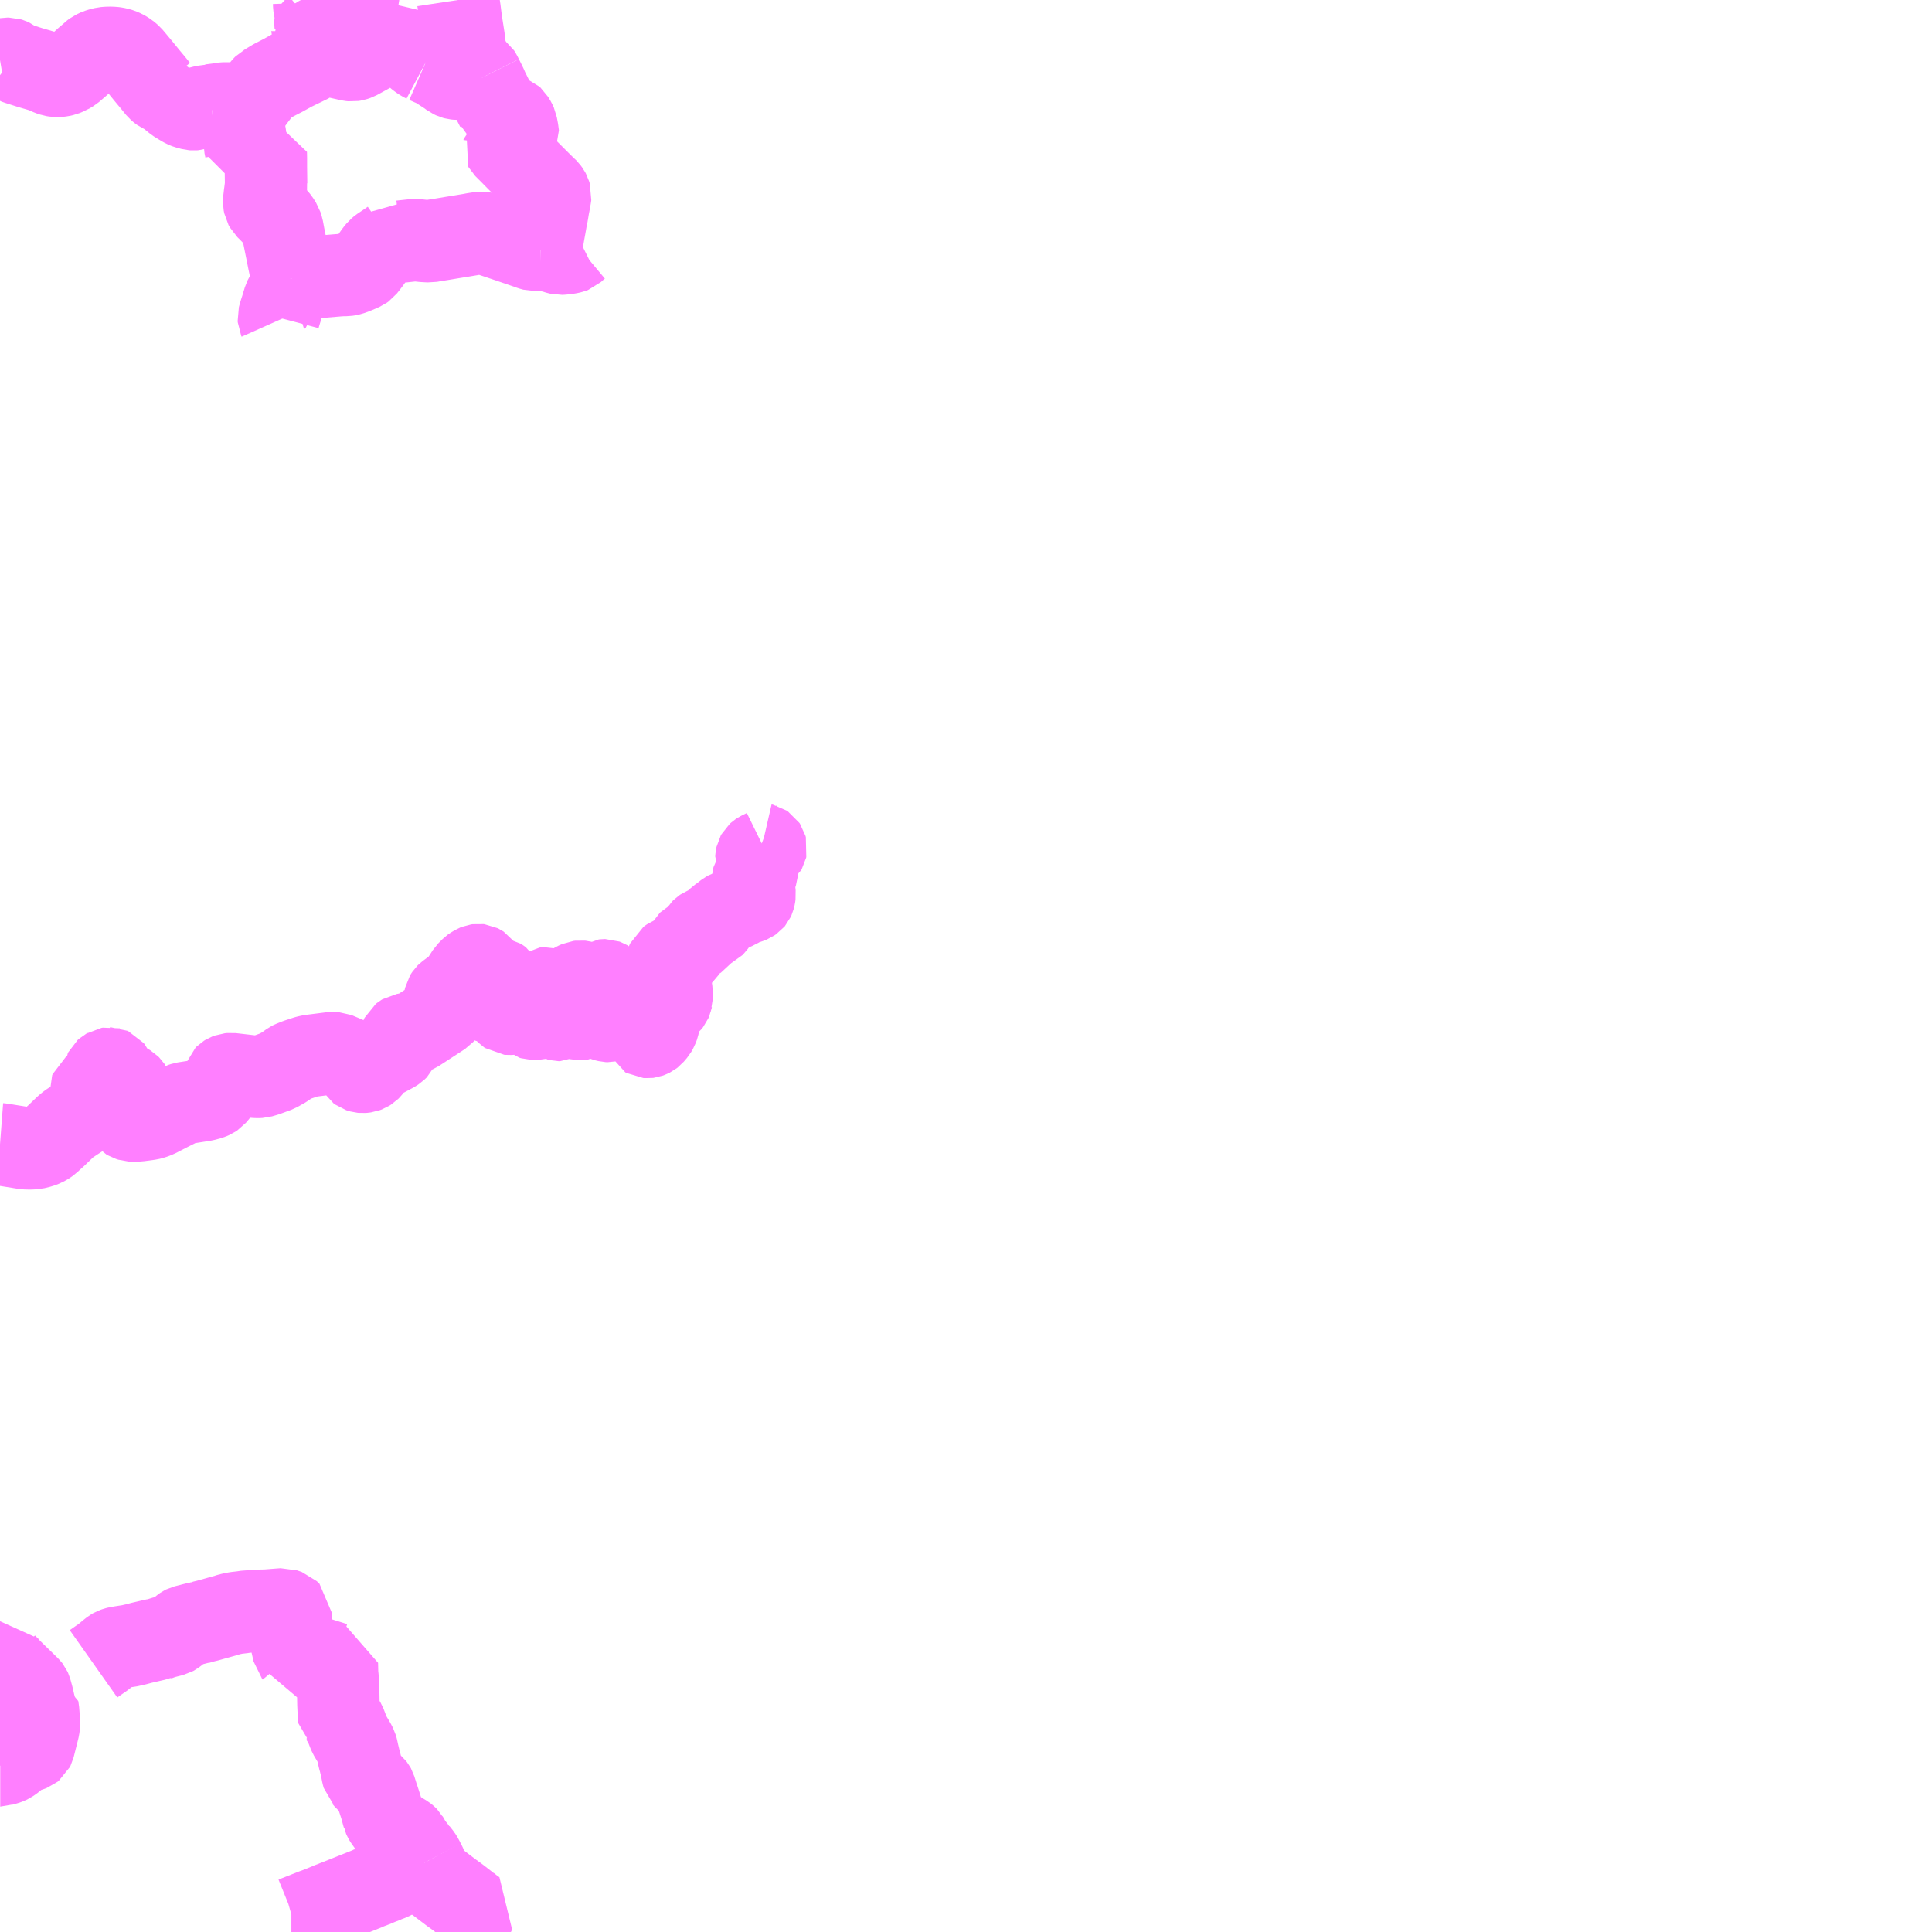 <?xml version="1.0" encoding="UTF-8"?>
<svg  xmlns="http://www.w3.org/2000/svg" xmlns:xlink="http://www.w3.org/1999/xlink" xmlns:go="http://purl.org/svgmap/profile" property="N07_001,N07_002,N07_003,N07_004,N07_005,N07_006,N07_007" viewBox="13992.188 -3919.922 17.578 17.578" go:dataArea="13992.1875 -3919.921875 17.578125 17.578125" >
<globalCoordinateSystem srsName="http://purl.org/crs/84" transform="matrix(100.0,0.0,0.0,-100.0,0.0,0.0)" />
<defs>
 <g id="p0" >
  <circle cx="0.0" cy="0.0" r="3" stroke="green" stroke-width="0.75" vector-effect="non-scaling-stroke" />
 </g>
</defs>
<g fill="none" fill-rule="evenodd" stroke="#FF00FF" stroke-width="0.75" opacity="0.5" vector-effect="non-scaling-stroke" stroke-linejoin="bevel" >
<path content="1,庄内交通（株）,酒田-鉾立　快速,0.7,0.2,1.5," xlink:title="1" d="M13992.188,-3909.511L13992.201,-3909.51L13992.287,-3909.496L13992.418,-3909.475L13992.46,-3909.474L13992.504,-3909.476L13992.553,-3909.488L13992.586,-3909.5L13992.614,-3909.516L13992.637,-3909.532L13992.654,-3909.549L13992.701,-3909.591L13992.782,-3909.669L13992.813,-3909.695L13992.869,-3909.732L13992.912,-3909.76L13992.968,-3909.811L13993.01,-3909.855L13993.04,-3909.898L13993.042,-3909.91L13993.04,-3909.921L13993.012,-3909.99L13993.011,-3910L13993.015,-3910.01L13993.027,-3910.019L13993.039,-3910.024L13993.052,-3910.025L13993.063,-3910.022L13993.073,-3910.018L13993.081,-3910.013L13993.112,-3909.988L13993.121,-3909.984L13993.132,-3909.983L13993.14,-3909.984L13993.149,-3909.987L13993.155,-3909.992L13993.16,-3909.998L13993.161,-3910.003L13993.14,-3910.162L13993.14,-3910.171L13993.145,-3910.181L13993.154,-3910.189L13993.165,-3910.195L13993.173,-3910.2L13993.185,-3910.202L13993.189,-3910.201L13993.194,-3910.201L13993.203,-3910.197L13993.211,-3910.187L13993.217,-3910.174L13993.22,-3910.124L13993.222,-3910.117L13993.227,-3910.111L13993.235,-3910.104L13993.244,-3910.099L13993.337,-3910.06L13993.362,-3910.045L13993.371,-3910.036L13993.379,-3910.024L13993.383,-3910.013L13993.386,-3910L13993.382,-3909.948L13993.356,-3909.843L13993.334,-3909.805L13993.327,-3909.786L13993.326,-3909.771L13993.334,-3909.754L13993.345,-3909.742L13993.357,-3909.735L13993.379,-3909.728L13993.399,-3909.727L13993.451,-3909.729L13993.548,-3909.742L13993.576,-3909.749L13993.613,-3909.763L13993.724,-3909.82L13993.837,-3909.877L13993.861,-3909.885L13994.047,-3909.914L13994.099,-3909.928L13994.122,-3909.938L13994.14,-3909.95L13994.163,-3909.977L13994.184,-3910.006L13994.204,-3910.039L13994.213,-3910.066L13994.232,-3910.125L13994.241,-3910.134L13994.254,-3910.142L13994.27,-3910.148L13994.291,-3910.15L13994.507,-3910.125L13994.535,-3910.124L13994.558,-3910.125L13994.606,-3910.139L13994.71,-3910.177L13994.779,-3910.216L13994.831,-3910.254L13994.843,-3910.26L13994.893,-3910.28L13994.972,-3910.306L13994.987,-3910.31L13995.015,-3910.316L13995.189,-3910.338L13995.219,-3910.342L13995.241,-3910.341L13995.327,-3910.305L13995.416,-3910.261L13995.422,-3910.256L13995.427,-3910.252L13995.43,-3910.246L13995.439,-3910.195L13995.445,-3910.185L13995.456,-3910.177L13995.465,-3910.174L13995.476,-3910.171L13995.487,-3910.17L13995.499,-3910.171L13995.514,-3910.173L13995.53,-3910.179L13995.546,-3910.189L13995.552,-3910.195L13995.56,-3910.205L13995.566,-3910.214L13995.58,-3910.245L13995.586,-3910.253L13995.593,-3910.261L13995.604,-3910.268L13995.771,-3910.357L13995.789,-3910.369L13995.812,-3910.391L13995.823,-3910.416L13995.834,-3910.481L13995.841,-3910.495L13995.851,-3910.503L13995.861,-3910.509L13995.879,-3910.512L13995.928,-3910.522L13995.967,-3910.533L13995.968,-3910.534L13995.977,-3910.538L13996.019,-3910.565L13996.214,-3910.692L13996.223,-3910.702L13996.228,-3910.708L13996.232,-3910.718L13996.233,-3910.727L13996.236,-3910.836L13996.24,-3910.854L13996.243,-3910.859L13996.251,-3910.871L13996.257,-3910.877L13996.35,-3910.946L13996.36,-3910.955L13996.403,-3911.015L13996.441,-3911.074L13996.448,-3911.081L13996.48,-3911.113L13996.487,-3911.118L13996.517,-3911.136L13996.527,-3911.14L13996.541,-3911.142L13996.549,-3911.141L13996.557,-3911.137L13996.563,-3911.133L13996.569,-3911.125L13996.57,-3911.117L13996.568,-3911.109L13996.559,-3911.095L13996.526,-3911.067L13996.516,-3911.055L13996.513,-3911.046L13996.514,-3911.034L13996.53,-3910.992L13996.531,-3910.982L13996.53,-3910.973L13996.516,-3910.939L13996.514,-3910.93L13996.514,-3910.922L13996.516,-3910.914L13996.522,-3910.906L13996.528,-3910.899L13996.565,-3910.866L13996.597,-3910.827L13996.603,-3910.82L13996.607,-3910.817L13996.611,-3910.815L13996.615,-3910.814L13996.623,-3910.815L13996.631,-3910.817L13996.641,-3910.821L13996.644,-3910.824L13996.646,-3910.828L13996.647,-3910.834L13996.645,-3910.867L13996.647,-3910.874L13996.655,-3910.884L13996.667,-3910.892L13996.698,-3910.909L13996.704,-3910.916L13996.706,-3910.921L13996.706,-3910.927L13996.679,-3910.99L13996.677,-3910.997L13996.678,-3911.004L13996.681,-3911.009L13996.688,-3911.014L13996.696,-3911.019L13996.705,-3911.021L13996.714,-3911.021L13996.725,-3911.019L13996.736,-3911.012L13996.748,-3911.003L13996.769,-3910.968L13996.777,-3910.958L13996.786,-3910.949L13996.929,-3910.861L13996.935,-3910.855L13996.94,-3910.846L13996.941,-3910.84L13996.939,-3910.836L13996.938,-3910.835L13996.934,-3910.831L13996.818,-3910.755L13996.801,-3910.738L13996.796,-3910.732L13996.793,-3910.724L13996.793,-3910.716L13996.796,-3910.71L13996.803,-3910.703L13996.809,-3910.699L13996.82,-3910.698L13996.839,-3910.699L13996.853,-3910.702L13996.924,-3910.729L13996.939,-3910.733L13996.951,-3910.735L13996.97,-3910.737L13996.981,-3910.738L13996.993,-3910.744L13997.002,-3910.75L13997.009,-3910.758L13997.017,-3910.767L13997.037,-3910.798L13997.043,-3910.802L13997.052,-3910.805L13997.061,-3910.804L13997.068,-3910.801L13997.074,-3910.796L13997.077,-3910.79L13997.077,-3910.775L13997.074,-3910.766L13997.025,-3910.67L13997.025,-3910.664L13997.026,-3910.659L13997.031,-3910.655L13997.037,-3910.653L13997.046,-3910.65L13997.056,-3910.65L13997.067,-3910.653L13997.073,-3910.657L13997.083,-3910.666L13997.095,-3910.68L13997.135,-3910.748L13997.14,-3910.761L13997.141,-3910.767L13997.138,-3910.778L13997.123,-3910.819L13997.121,-3910.852L13997.124,-3910.879L13997.129,-3910.901L13997.131,-3910.907L13997.137,-3910.917L13997.142,-3910.924L13997.151,-3910.93L13997.158,-3910.931L13997.168,-3910.932L13997.174,-3910.93L13997.183,-3910.923L13997.187,-3910.918L13997.188,-3910.91L13997.182,-3910.887L13997.172,-3910.864L13997.17,-3910.847L13997.171,-3910.836L13997.174,-3910.828L13997.181,-3910.818L13997.214,-3910.786L13997.223,-3910.771L13997.229,-3910.761L13997.235,-3910.747L13997.239,-3910.726L13997.241,-3910.709L13997.245,-3910.67L13997.248,-3910.661L13997.251,-3910.655L13997.255,-3910.651L13997.261,-3910.647L13997.265,-3910.644L13997.273,-3910.642L13997.278,-3910.642L13997.282,-3910.642L13997.29,-3910.646L13997.3,-3910.654L13997.305,-3910.663L13997.308,-3910.676L13997.308,-3910.684L13997.298,-3910.78L13997.295,-3910.791L13997.28,-3910.825L13997.267,-3910.851L13997.265,-3910.862L13997.265,-3910.866L13997.269,-3910.875L13997.281,-3910.892L13997.288,-3910.899L13997.357,-3910.936L13997.425,-3910.977L13997.452,-3910.989L13997.468,-3910.991L13997.477,-3910.99L13997.481,-3910.989L13997.489,-3910.985L13997.493,-3910.981L13997.494,-3910.973L13997.491,-3910.964L13997.481,-3910.948L13997.471,-3910.938L13997.429,-3910.892L13997.42,-3910.879L13997.415,-3910.864L13997.415,-3910.847L13997.416,-3910.839L13997.418,-3910.835L13997.425,-3910.827L13997.443,-3910.811L13997.454,-3910.797L13997.457,-3910.792L13997.457,-3910.759L13997.454,-3910.738L13997.451,-3910.725L13997.447,-3910.713L13997.435,-3910.682L13997.435,-3910.671L13997.438,-3910.66L13997.442,-3910.655L13997.447,-3910.653L13997.459,-3910.65L13997.472,-3910.65L13997.479,-3910.651L13997.491,-3910.658L13997.503,-3910.667L13997.51,-3910.677L13997.516,-3910.696L13997.515,-3910.784L13997.518,-3910.836L13997.522,-3910.849L13997.528,-3910.858L13997.537,-3910.865L13997.599,-3910.915L13997.615,-3910.933L13997.638,-3910.964L13997.648,-3910.978L13997.657,-3910.987L13997.667,-3910.995L13997.67,-3910.997L13997.678,-3911.002L13997.687,-3911.003L13997.695,-3911.003L13997.706,-3910.999L13997.711,-3910.996L13997.715,-3910.99L13997.716,-3910.983L13997.716,-3910.982L13997.695,-3910.951L13997.657,-3910.911L13997.62,-3910.876L13997.596,-3910.849L13997.584,-3910.835L13997.58,-3910.819L13997.581,-3910.808L13997.589,-3910.79L13997.603,-3910.765L13997.609,-3910.751L13997.611,-3910.731L13997.61,-3910.707L13997.61,-3910.696L13997.614,-3910.684L13997.623,-3910.673L13997.635,-3910.664L13997.65,-3910.656L13997.685,-3910.641L13997.702,-3910.637L13997.719,-3910.633L13997.736,-3910.632L13997.751,-3910.636L13997.772,-3910.644L13997.802,-3910.662L13997.829,-3910.673L13997.849,-3910.678L13997.862,-3910.677L13997.874,-3910.676L13997.888,-3910.67L13997.932,-3910.648L13997.944,-3910.643L13997.952,-3910.642L13997.97,-3910.643L13997.978,-3910.645L13997.993,-3910.651L13998.003,-3910.657L13998.015,-3910.669L13998.022,-3910.681L13998.034,-3910.72L13998.036,-3910.747L13998.034,-3910.814L13998.037,-3910.821L13998.04,-3910.828L13998.046,-3910.833L13998.053,-3910.837L13998.058,-3910.838L13998.066,-3910.836L13998.074,-3910.834L13998.08,-3910.827L13998.085,-3910.817L13998.088,-3910.806L13998.089,-3910.774L13998.102,-3910.709L13998.104,-3910.694L13998.099,-3910.654L13998.099,-3910.641L13998.11,-3910.612L13998.113,-3910.599L13998.113,-3910.583L13998.108,-3910.566L13998.105,-3910.559L13998.092,-3910.54L13998.065,-3910.516L13998.058,-3910.507L13998.057,-3910.5L13998.06,-3910.493L13998.069,-3910.488L13998.082,-3910.487L13998.09,-3910.488L13998.101,-3910.492L13998.115,-3910.499L13998.124,-3910.506L13998.153,-3910.54L13998.167,-3910.564L13998.176,-3910.589L13998.178,-3910.598L13998.179,-3910.611L13998.177,-3910.638L13998.179,-3910.659L13998.182,-3910.676L13998.189,-3910.719L13998.194,-3910.73L13998.202,-3910.739L13998.206,-3910.744L13998.212,-3910.75L13998.234,-3910.763L13998.244,-3910.769L13998.265,-3910.782L13998.278,-3910.793L13998.289,-3910.807L13998.295,-3910.821L13998.297,-3910.831L13998.299,-3910.837L13998.299,-3910.87L13998.295,-3910.926L13998.292,-3910.94L13998.269,-3911.003L13998.264,-3911.03L13998.257,-3911.085L13998.253,-3911.157L13998.257,-3911.171L13998.264,-3911.187L13998.275,-3911.195L13998.284,-3911.201L13998.298,-3911.207L13998.359,-3911.221L13998.372,-3911.226L13998.386,-3911.234L13998.393,-3911.239L13998.411,-3911.256L13998.437,-3911.295L13998.441,-3911.305L13998.445,-3911.329L13998.449,-3911.339L13998.456,-3911.351L13998.461,-3911.356L13998.48,-3911.366L13998.522,-3911.377L13998.535,-3911.382L13998.546,-3911.389L13998.552,-3911.397L13998.557,-3911.408L13998.564,-3911.447L13998.57,-3911.457L13998.579,-3911.466L13998.588,-3911.472L13998.6,-3911.477L13998.636,-3911.484L13998.663,-3911.49L13998.677,-3911.497L13998.687,-3911.507L13998.697,-3911.521L13998.706,-3911.543L13998.714,-3911.555L13998.724,-3911.565L13998.751,-3911.583L13998.798,-3911.62L13998.809,-3911.626L13998.827,-3911.632L13998.855,-3911.648L13998.89,-3911.662L13998.942,-3911.695L13998.945,-3911.696L13998.956,-3911.7L13998.983,-3911.707L13999.004,-3911.713L13999.021,-3911.72L13999.037,-3911.731L13999.042,-3911.737L13999.048,-3911.75L13999.051,-3911.762L13999.054,-3911.785L13999.052,-3911.805L13999.048,-3911.837L13999.039,-3911.872L13999.037,-3911.891L13999.039,-3911.924L13999.042,-3911.935L13999.047,-3911.943L13999.078,-3911.995L13999.084,-3912.009L13999.084,-3912.022L13999.08,-3912.075L13999.078,-3912.084L13999.069,-3912.1L13999.071,-3912.125L13999.074,-3912.139L13999.079,-3912.148L13999.09,-3912.158L13999.099,-3912.164L13999.148,-3912.188L13999.152,-3912.191L13999.156,-3912.198L13999.158,-3912.207L13999.155,-3912.218L13999.149,-3912.227L13999.137,-3912.235L13999.124,-3912.238L13999.116,-3912.241"/>
<path content="2,遊佐町,広野線,3.5,3.0,0.0," xlink:title="2" d="M13996.049,-3902.974L13995.992,-3902.944L13995.986,-3902.943L13995.971,-3902.94L13995.923,-3902.916L13995.891,-3902.899L13995.88,-3902.894L13995.823,-3902.865L13995.741,-3902.823L13995.701,-3902.808L13995.696,-3902.805L13995.632,-3902.78L13995.612,-3902.771L13995.537,-3902.742L13995.535,-3902.74L13995.325,-3902.656L13995.267,-3902.633L13995.18,-3902.599L13995.177,-3902.597L13995.086,-3902.56L13995.042,-3902.544L13994.895,-3902.486L13994.863,-3902.473L13994.849,-3902.469L13994.839,-3902.469"/>
<path content="2,遊佐町,広野線,3.5,3.0,0.0," xlink:title="2" d="M13996.049,-3902.974L13996.055,-3902.963L13996.098,-3902.864L13996.11,-3902.843L13996.121,-3902.833L13996.177,-3902.791L13996.297,-3902.7L13996.347,-3902.664L13996.444,-3902.589L13996.447,-3902.588L13996.49,-3902.553L13996.493,-3902.552L13996.514,-3902.537L13996.495,-3902.5L13996.485,-3902.488L13996.464,-3902.468L13996.456,-3902.457L13996.452,-3902.445L13996.448,-3902.428L13996.443,-3902.417L13996.433,-3902.406L13996.359,-3902.344"/>
<path content="2,遊佐町,広野線,3.5,3.0,0.0," xlink:title="2" d="M13993.039,-3904.784L13993.09,-3904.82L13993.114,-3904.836L13993.149,-3904.863L13993.175,-3904.885L13993.209,-3904.912L13993.223,-3904.92L13993.243,-3904.927L13993.263,-3904.932L13993.274,-3904.933L13993.288,-3904.936L13993.378,-3904.95L13993.396,-3904.955L13993.42,-3904.96L13993.476,-3904.975L13993.584,-3905L13993.607,-3905.005L13993.612,-3905.007L13993.618,-3905.003L13993.668,-3905.022L13993.763,-3905.046L13993.772,-3905.051L13993.802,-3905.073L13993.826,-3905.095L13993.84,-3905.108L13993.859,-3905.121L13993.867,-3905.125L13993.927,-3905.14L13993.941,-3905.144L13993.958,-3905.148L13993.985,-3905.155L13993.993,-3905.155L13994.028,-3905.165L13994.031,-3905.166L13994.033,-3905.167L13994.075,-3905.177L13994.247,-3905.225L13994.254,-3905.228L13994.296,-3905.239L13994.337,-3905.247L13994.399,-3905.254L13994.413,-3905.257L13994.423,-3905.258L13994.48,-3905.262L13994.524,-3905.266L13994.612,-3905.268L13994.728,-3905.277L13994.768,-3905.28L13994.811,-3905.265L13994.835,-3905.242L13994.835,-3905.194L13994.832,-3905.165L13994.821,-3905.126L13994.816,-3905.101L13994.815,-3905.086L13994.819,-3905.068L13994.827,-3905.034L13994.842,-3904.972L13994.861,-3904.887L13994.866,-3904.881L13994.869,-3904.85L13994.985,-3904.858L13995.009,-3904.858L13995.016,-3904.856L13995.099,-3904.83L13995.195,-3904.8L13995.228,-3904.789L13995.253,-3904.785L13995.255,-3904.693L13995.259,-3904.657L13995.261,-3904.628L13995.261,-3904.609L13995.261,-3904.606L13995.265,-3904.533L13995.267,-3904.419L13995.27,-3904.352L13995.267,-3904.334L13995.27,-3904.32L13995.278,-3904.313L13995.301,-3904.281L13995.314,-3904.264L13995.327,-3904.242L13995.359,-3904.159L13995.368,-3904.138L13995.381,-3904.116L13995.413,-3904.062L13995.43,-3904.029L13995.434,-3904.015L13995.444,-3903.969L13995.459,-3903.906L13995.462,-3903.898L13995.475,-3903.843L13995.48,-3903.822L13995.48,-3903.82L13995.487,-3903.783L13995.495,-3903.754L13995.503,-3903.746L13995.519,-3903.727L13995.587,-3903.669L13995.594,-3903.66L13995.599,-3903.651L13995.613,-3903.605L13995.621,-3903.585L13995.623,-3903.575L13995.633,-3903.545L13995.656,-3903.474L13995.673,-3903.41L13995.674,-3903.407L13995.675,-3903.399L13995.687,-3903.374L13995.7,-3903.352L13995.72,-3903.328L13995.734,-3903.314L13995.76,-3903.294L13995.802,-3903.265L13995.806,-3903.262L13995.808,-3903.262L13995.832,-3903.245L13995.855,-3903.231L13995.873,-3903.22L13995.888,-3903.208L13995.898,-3903.198L13995.903,-3903.189L13995.905,-3903.186L13995.92,-3903.155L13995.934,-3903.136L13995.971,-3903.09L13995.982,-3903.078L13995.983,-3903.076L13996.016,-3903.034L13996.031,-3903.01L13996.038,-3902.995L13996.049,-3902.974"/>
<path content="2,遊佐町,菅野・箕輪線,3.0,3.0,0.0," xlink:title="2" d="M13992.188,-3904.866L13992.191,-3904.867L13992.197,-3904.853L13992.212,-3904.818L13992.236,-3904.782L13992.285,-3904.731L13992.287,-3904.729L13992.454,-3904.566L13992.461,-3904.557L13992.466,-3904.546L13992.472,-3904.525L13992.484,-3904.481L13992.493,-3904.442L13992.5,-3904.41L13992.502,-3904.407L13992.508,-3904.382L13992.532,-3904.372L13992.534,-3904.362L13992.541,-3904.274L13992.541,-3904.222L13992.538,-3904.2L13992.534,-3904.183L13992.494,-3904.024L13992.488,-3904.012L13992.478,-3904.004L13992.465,-3903.999L13992.395,-3903.975L13992.363,-3903.96L13992.351,-3903.95L13992.309,-3903.912L13992.278,-3903.89L13992.263,-3903.883L13992.234,-3903.872L13992.209,-3903.866L13992.192,-3903.86L13992.19,-3903.86L13992.188,-3903.858"/>
<path content="3,にかほ市,上郷線,8.5,8.5,0.0," xlink:title="3" d="M13994.729,-3917.011L13994.725,-3917.02L13994.724,-3917.032L13994.729,-3917.051L13994.74,-3917.088L13994.752,-3917.125L13994.761,-3917.156L13994.766,-3917.171L13994.775,-3917.201L13994.781,-3917.213L13994.792,-3917.232L13994.803,-3917.247L13994.817,-3917.264L13994.83,-3917.278L13994.836,-3917.283L13994.844,-3917.289L13994.857,-3917.293L13994.856,-3917.296L13994.851,-3917.331L13994.843,-3917.386"/>
<path content="3,にかほ市,上郷線,8.5,8.5,0.0," xlink:title="3" d="M13994.843,-3917.386L13994.91,-3917.389L13994.987,-3917.395L13995.009,-3917.397L13995.027,-3917.398L13995.032,-3917.399L13995.095,-3917.403L13995.262,-3917.417L13995.305,-3917.42L13995.34,-3917.42L13995.361,-3917.423L13995.365,-3917.424L13995.375,-3917.426L13995.425,-3917.445L13995.49,-3917.473L13995.504,-3917.483L13995.522,-3917.506L13995.526,-3917.511L13995.555,-3917.549L13995.607,-3917.622L13995.63,-3917.65L13995.649,-3917.666L13995.725,-3917.717L13995.748,-3917.733L13995.754,-3917.741L13995.759,-3917.739L13995.794,-3917.729L13995.813,-3917.725L13995.835,-3917.724L13995.918,-3917.733L13995.937,-3917.735L13995.951,-3917.736L13995.971,-3917.737L13995.985,-3917.736L13996.042,-3917.73L13996.098,-3917.727L13996.143,-3917.735L13996.207,-3917.745L13996.303,-3917.761L13996.396,-3917.776L13996.474,-3917.789L13996.499,-3917.794L13996.558,-3917.803L13996.57,-3917.804L13996.586,-3917.802L13996.605,-3917.798L13996.672,-3917.775L13996.812,-3917.728L13996.958,-3917.678L13997.02,-3917.656L13997.049,-3917.648L13997.106,-3917.65"/>
<path content="3,にかほ市,上郷線,8.5,8.5,0.0," xlink:title="3" d="M13994.843,-3917.386L13994.842,-3917.396L13994.835,-3917.468L13994.831,-3917.475L13994.816,-3917.545L13994.801,-3917.621L13994.785,-3917.7L13994.77,-3917.775L13994.757,-3917.845L13994.746,-3917.879L13994.721,-3917.918L13994.702,-3917.941L13994.663,-3917.979L13994.628,-3918.015L13994.607,-3918.035L13994.596,-3918.055L13994.591,-3918.08L13994.591,-3918.09L13994.592,-3918.102L13994.595,-3918.125L13994.598,-3918.153L13994.599,-3918.159L13994.601,-3918.173L13994.607,-3918.22L13994.61,-3918.241L13994.609,-3918.249L13994.608,-3918.325L13994.607,-3918.403L13994.607,-3918.481L13994.606,-3918.533L13994.57,-3918.532L13994.492,-3918.529L13994.452,-3918.528L13994.443,-3918.526L13994.427,-3918.526L13994.427,-3918.53L13994.426,-3918.545L13994.424,-3918.564L13994.416,-3918.603L13994.416,-3918.612L13994.417,-3918.629L13994.418,-3918.64L13994.421,-3918.657L13994.42,-3918.667L13994.42,-3918.675L13994.419,-3918.685L13994.414,-3918.711L13994.41,-3918.724L13994.399,-3918.75L13994.392,-3918.766L13994.388,-3918.792L13994.385,-3918.815L13994.386,-3918.821L13994.382,-3918.829L13994.378,-3918.837L13994.367,-3918.848L13994.359,-3918.858L13994.35,-3918.871L13994.346,-3918.881L13994.338,-3918.887L13994.335,-3918.889L13994.323,-3918.892L13994.307,-3918.895L13994.288,-3918.896L13994.269,-3918.901L13994.241,-3918.912L13994.222,-3918.92L13994.193,-3918.933L13994.169,-3918.945L13994.152,-3918.952L13994.136,-3918.956L13994.129,-3918.957"/>
<path content="3,にかほ市,上郷線,8.5,8.5,0.0," xlink:title="3" d="M13997.106,-3917.65L13997.112,-3917.65L13997.144,-3917.649L13997.166,-3917.647L13997.168,-3917.646L13997.182,-3917.643L13997.264,-3917.619L13997.285,-3917.614L13997.306,-3917.615L13997.357,-3917.621L13997.39,-3917.628L13997.403,-3917.633L13997.427,-3917.655L13997.451,-3917.675L13997.483,-3917.691"/>
<path content="3,にかほ市,上郷線,8.5,8.5,0.0," xlink:title="3" d="M13997.106,-3917.65L13997.112,-3917.676L13997.118,-3917.713L13997.124,-3917.745L13997.132,-3917.793L13997.143,-3917.853L13997.149,-3917.887L13997.156,-3917.928L13997.164,-3917.966L13997.17,-3918.001L13997.176,-3918.038L13997.183,-3918.074L13997.188,-3918.103L13997.194,-3918.135L13997.195,-3918.144L13997.189,-3918.164L13997.182,-3918.177L13997.169,-3918.195L13997.166,-3918.198L13997.156,-3918.207L13997.117,-3918.245L13997.096,-3918.266L13997.063,-3918.299L13997.032,-3918.33L13997.004,-3918.358L13996.949,-3918.413L13996.887,-3918.475L13996.837,-3918.526L13996.791,-3918.572L13996.777,-3918.586L13996.773,-3918.593L13996.777,-3918.602L13996.778,-3918.61L13996.79,-3918.617L13996.847,-3918.649L13996.878,-3918.667L13996.89,-3918.676L13996.897,-3918.683L13996.9,-3918.688L13996.901,-3918.69L13996.9,-3918.698L13996.895,-3918.736L13996.888,-3918.773L13996.885,-3918.79L13996.875,-3918.812L13996.854,-3918.847L13996.844,-3918.856L13996.826,-3918.863L13996.815,-3918.867L13996.783,-3918.88L13996.773,-3918.885L13996.741,-3918.909L13996.712,-3918.931L13996.71,-3918.937L13996.709,-3918.939L13996.687,-3918.982L13996.656,-3919.047L13996.626,-3919.107L13996.612,-3919.139L13996.601,-3919.162L13996.574,-3919.216"/>
<path content="3,にかほ市,上郷線,8.5,8.5,0.0," xlink:title="3" d="M13994.129,-3918.957L13994.152,-3918.97L13994.16,-3918.974L13994.176,-3918.979L13994.197,-3918.978L13994.206,-3918.979L13994.232,-3918.981L13994.273,-3918.981L13994.316,-3918.969L13994.348,-3918.959L13994.365,-3918.958L13994.409,-3918.971L13994.457,-3918.986L13994.471,-3918.992L13994.475,-3918.991L13994.502,-3919.028L13994.545,-3919.084L13994.551,-3919.091L13994.571,-3919.116L13994.585,-3919.133L13994.595,-3919.143L13994.608,-3919.15L13994.622,-3919.159L13994.675,-3919.191L13994.764,-3919.237L13994.847,-3919.283L13994.95,-3919.333L13995.011,-3919.363L13995.022,-3919.373L13995.035,-3919.384L13995.049,-3919.391L13995.056,-3919.394L13995.095,-3919.407L13995.138,-3919.415L13995.167,-3919.417L13995.19,-3919.416L13995.212,-3919.413L13995.253,-3919.403L13995.371,-3919.376L13995.392,-3919.374L13995.411,-3919.377L13995.437,-3919.386L13995.521,-3919.432L13995.605,-3919.479L13995.624,-3919.49L13995.727,-3919.547L13995.808,-3919.593L13995.81,-3919.59L13995.84,-3919.557L13995.902,-3919.492L13995.958,-3919.43L13995.975,-3919.414L13995.981,-3919.408L13996.004,-3919.39L13996.028,-3919.374L13996.062,-3919.356"/>
<path content="3,にかほ市,上郷線,8.5,8.5,0.0," xlink:title="3" d="M13994.129,-3918.957L13994.12,-3918.959L13994.1,-3918.959L13994.084,-3918.958L13994.065,-3918.956L13994.043,-3918.953L13994.023,-3918.948L13994.004,-3918.943L13993.99,-3918.939L13993.984,-3918.936L13993.978,-3918.934L13993.962,-3918.929L13993.95,-3918.928L13993.936,-3918.929L13993.914,-3918.935L13993.891,-3918.941L13993.886,-3918.943L13993.865,-3918.952L13993.847,-3918.962L13993.807,-3918.986L13993.788,-3918.998L13993.762,-3919.019L13993.747,-3919.031L13993.732,-3919.048L13993.726,-3919.057L13993.721,-3919.069L13993.719,-3919.077L13993.715,-3919.077L13993.69,-3919.078L13993.673,-3919.081L13993.657,-3919.088L13993.642,-3919.099L13993.626,-3919.113L13993.604,-3919.14L13993.583,-3919.166L13993.523,-3919.238L13993.462,-3919.313L13993.401,-3919.386L13993.379,-3919.412L13993.351,-3919.436L13993.326,-3919.452L13993.312,-3919.46L13993.284,-3919.472L13993.274,-3919.475L13993.263,-3919.478L13993.241,-3919.483L13993.218,-3919.486L13993.182,-3919.487L13993.161,-3919.486L13993.137,-3919.484L13993.108,-3919.477L13993.079,-3919.468L13993.046,-3919.453L13993.026,-3919.438L13993.015,-3919.427L13992.968,-3919.387L13992.915,-3919.339L13992.858,-3919.29L13992.844,-3919.278L13992.808,-3919.256L13992.8,-3919.253L13992.786,-3919.247L13992.769,-3919.24L13992.747,-3919.235L13992.712,-3919.231L13992.697,-3919.232L13992.695,-3919.232L13992.67,-3919.236L13992.643,-3919.245L13992.593,-3919.267L13992.583,-3919.272L13992.484,-3919.301L13992.463,-3919.307L13992.394,-3919.329L13992.347,-3919.344L13992.334,-3919.349L13992.323,-3919.356L13992.296,-3919.377L13992.283,-3919.383L13992.27,-3919.387L13992.254,-3919.387L13992.188,-3919.376"/>
<path content="3,にかほ市,上郷線,8.5,8.5,0.0," xlink:title="3" d="M13996.574,-3919.216L13996.524,-3919.214L13996.41,-3919.207L13996.349,-3919.206L13996.33,-3919.208L13996.315,-3919.212L13996.294,-3919.222L13996.269,-3919.241L13996.251,-3919.253L13996.164,-3919.309L13996.136,-3919.324L13996.11,-3919.335L13996.062,-3919.356"/>
<path content="3,にかほ市,上郷線,8.5,8.5,0.0," xlink:title="3" d="M13996.447,-3919.338L13996.457,-3919.328L13996.502,-3919.295L13996.536,-3919.273L13996.547,-3919.265L13996.56,-3919.244L13996.561,-3919.242L13996.561,-3919.242L13996.574,-3919.216"/>
<path content="3,にかほ市,上郷線,8.5,8.5,0.0," xlink:title="3" d="M13996.447,-3919.338L13996.438,-3919.352L13996.435,-3919.36L13996.434,-3919.368L13996.426,-3919.433L13996.423,-3919.448L13996.423,-3919.452L13996.416,-3919.498L13996.408,-3919.561L13996.408,-3919.567L13996.398,-3919.631L13996.396,-3919.644L13996.39,-3919.682L13996.379,-3919.757L13996.37,-3919.829L13996.359,-3919.902L13996.356,-3919.922"/>
<path content="3,にかほ市,上郷線,8.5,8.5,0.0," xlink:title="3" d="M13996.062,-3919.356L13996.075,-3919.359L13996.102,-3919.356L13996.152,-3919.349L13996.199,-3919.344L13996.26,-3919.337L13996.289,-3919.335L13996.316,-3919.33L13996.347,-3919.325L13996.369,-3919.323L13996.395,-3919.323L13996.416,-3919.327L13996.432,-3919.332L13996.439,-3919.336L13996.447,-3919.338"/>
<path content="3,にかほ市,上郷線,8.5,8.5,0.0," xlink:title="3" d="M13995.039,-3919.922L13995.041,-3919.917L13995.044,-3919.907L13995.046,-3919.899L13995.047,-3919.871L13995.049,-3919.856L13995.055,-3919.826L13995.066,-3919.779L13995.065,-3919.766L13995.058,-3919.729L13995.058,-3919.713L13995.06,-3919.694L13995.061,-3919.677L13995.058,-3919.67L13995.053,-3919.663L13995.043,-3919.655L13995.033,-3919.646L13995.03,-3919.642L13995.031,-3919.639L13995.031,-3919.635L13995.035,-3919.625L13995.051,-3919.599L13995.075,-3919.577L13995.076,-3919.576L13995.08,-3919.579L13995.166,-3919.626L13995.273,-3919.683L13995.285,-3919.692L13995.37,-3919.738L13995.487,-3919.801L13995.574,-3919.849L13995.517,-3919.911L13995.507,-3919.922"/>
</g>
</svg>
